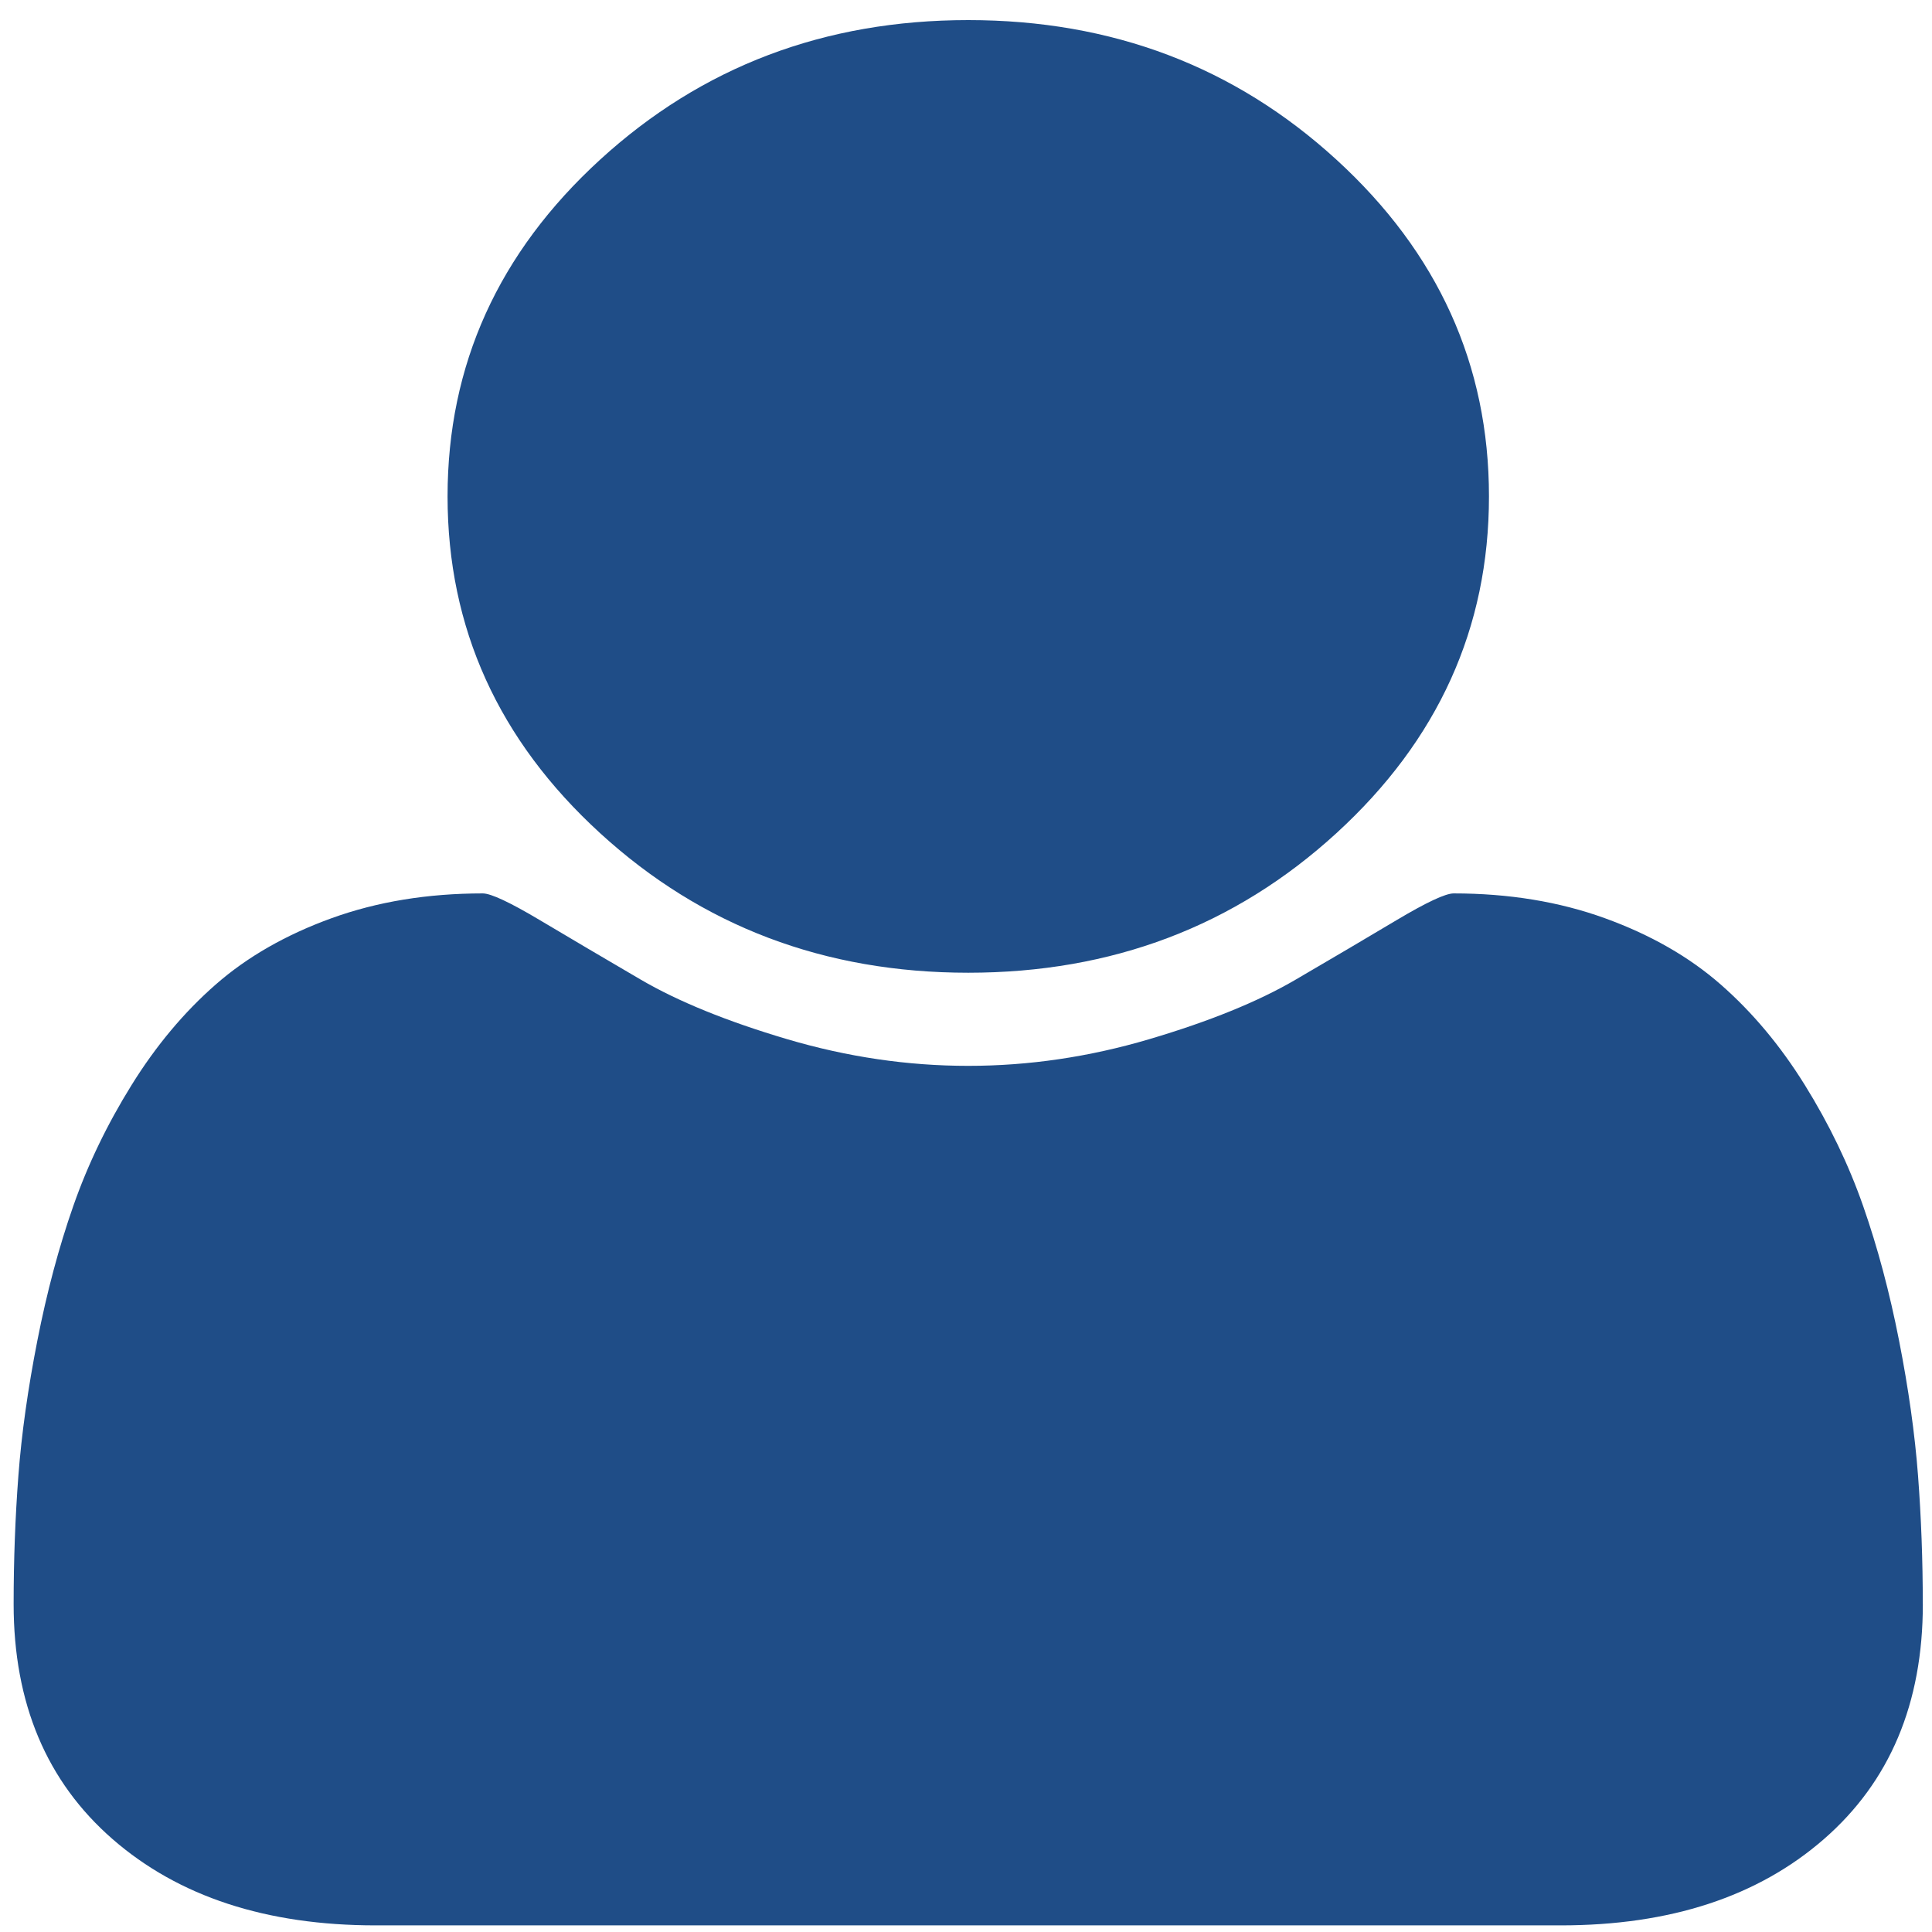 <?xml version="1.0" encoding="UTF-8" standalone="no"?>
<svg
   xmlns:dc="http://purl.org/dc/elements/1.1/"
   xmlns:cc="http://creativecommons.org/ns#"
   xmlns:rdf="http://www.w3.org/1999/02/22-rdf-syntax-ns#"
   xmlns:svg="http://www.w3.org/2000/svg"
   xmlns="http://www.w3.org/2000/svg"
   xmlns:sodipodi="http://sodipodi.sourceforge.net/DTD/sodipodi-0.dtd"
   xmlns:inkscape="http://www.inkscape.org/namespaces/inkscape"
   id="svg2"
   version="1.1"
   inkscape:version="0.48.4 r9939"
   width="35"
   height="35"
   sodipodi:docname="u_f2.svg">
  <sodipodi:namedview
     pagecolor="#ffffff"
     bordercolor="#666666"
     borderopacity="1"
     objecttolerance="10"
     gridtolerance="10"
     guidetolerance="10"
     inkscape:pageopacity="0"
     inkscape:pageshadow="2"
     inkscape:window-width="1920"
     inkscape:window-height="1028"
     id="namedview10"
     showgrid="false"
     inkscape:zoom="7.1762366"
     inkscape:cx="85.055718"
     inkscape:cy="41.247246"
     inkscape:window-x="-8"
     inkscape:window-y="-8"
     inkscape:window-maximized="1"
     inkscape:current-layer="svg2" />
  <defs
     id="defs6" />
  <path
     style="fill:#1F4D87"
     d="m 34.834,29.06 q 0,2.697 -1.793,4.258 -1.793,1.562 -4.766,1.562 H 6.806 q -2.972,0 -4.766,-1.562 -1.793,-1.562 -1.793,-4.258 0,-1.191 0.086,-2.326 0.086,-1.135 0.344,-2.449 0.258,-1.315 0.651,-2.438 0.393,-1.124 1.056,-2.191 0.663,-1.067 1.523,-1.82 0.86,-0.753 2.1,-1.202 1.241,-0.449 2.739,-0.449 0.221,0 1.032,0.483 0.811,0.483 1.83,1.079 1.019,0.595 2.653,1.079 1.634,0.483 3.279,0.483 1.646,0 3.279,-0.483 1.634,-0.483 2.653,-1.079 1.019,-0.595 1.83,-1.079 0.811,-0.483 1.032,-0.483 1.498,0 2.739,0.449 1.241,0.449 2.1,1.202 0.86,0.753 1.523,1.82 0.663,1.067 1.056,2.191 0.393,1.124 0.651,2.438 0.258,1.315 0.344,2.449 0.086,1.135 0.086,2.326 z M 26.974,8.993 q 0,3.573 -2.764,6.101 -2.764,2.528 -6.669,2.528 -3.906,0 -6.669,-2.528 -2.764,-2.528 -2.764,-6.101 0,-3.573 2.764,-6.101 2.764,-2.528 6.669,-2.528 3.906,0 6.669,2.528 2.764,2.528 2.764,6.101 z"
     id="path8"
     inkscape:connector-curvature="0" />
</svg>
